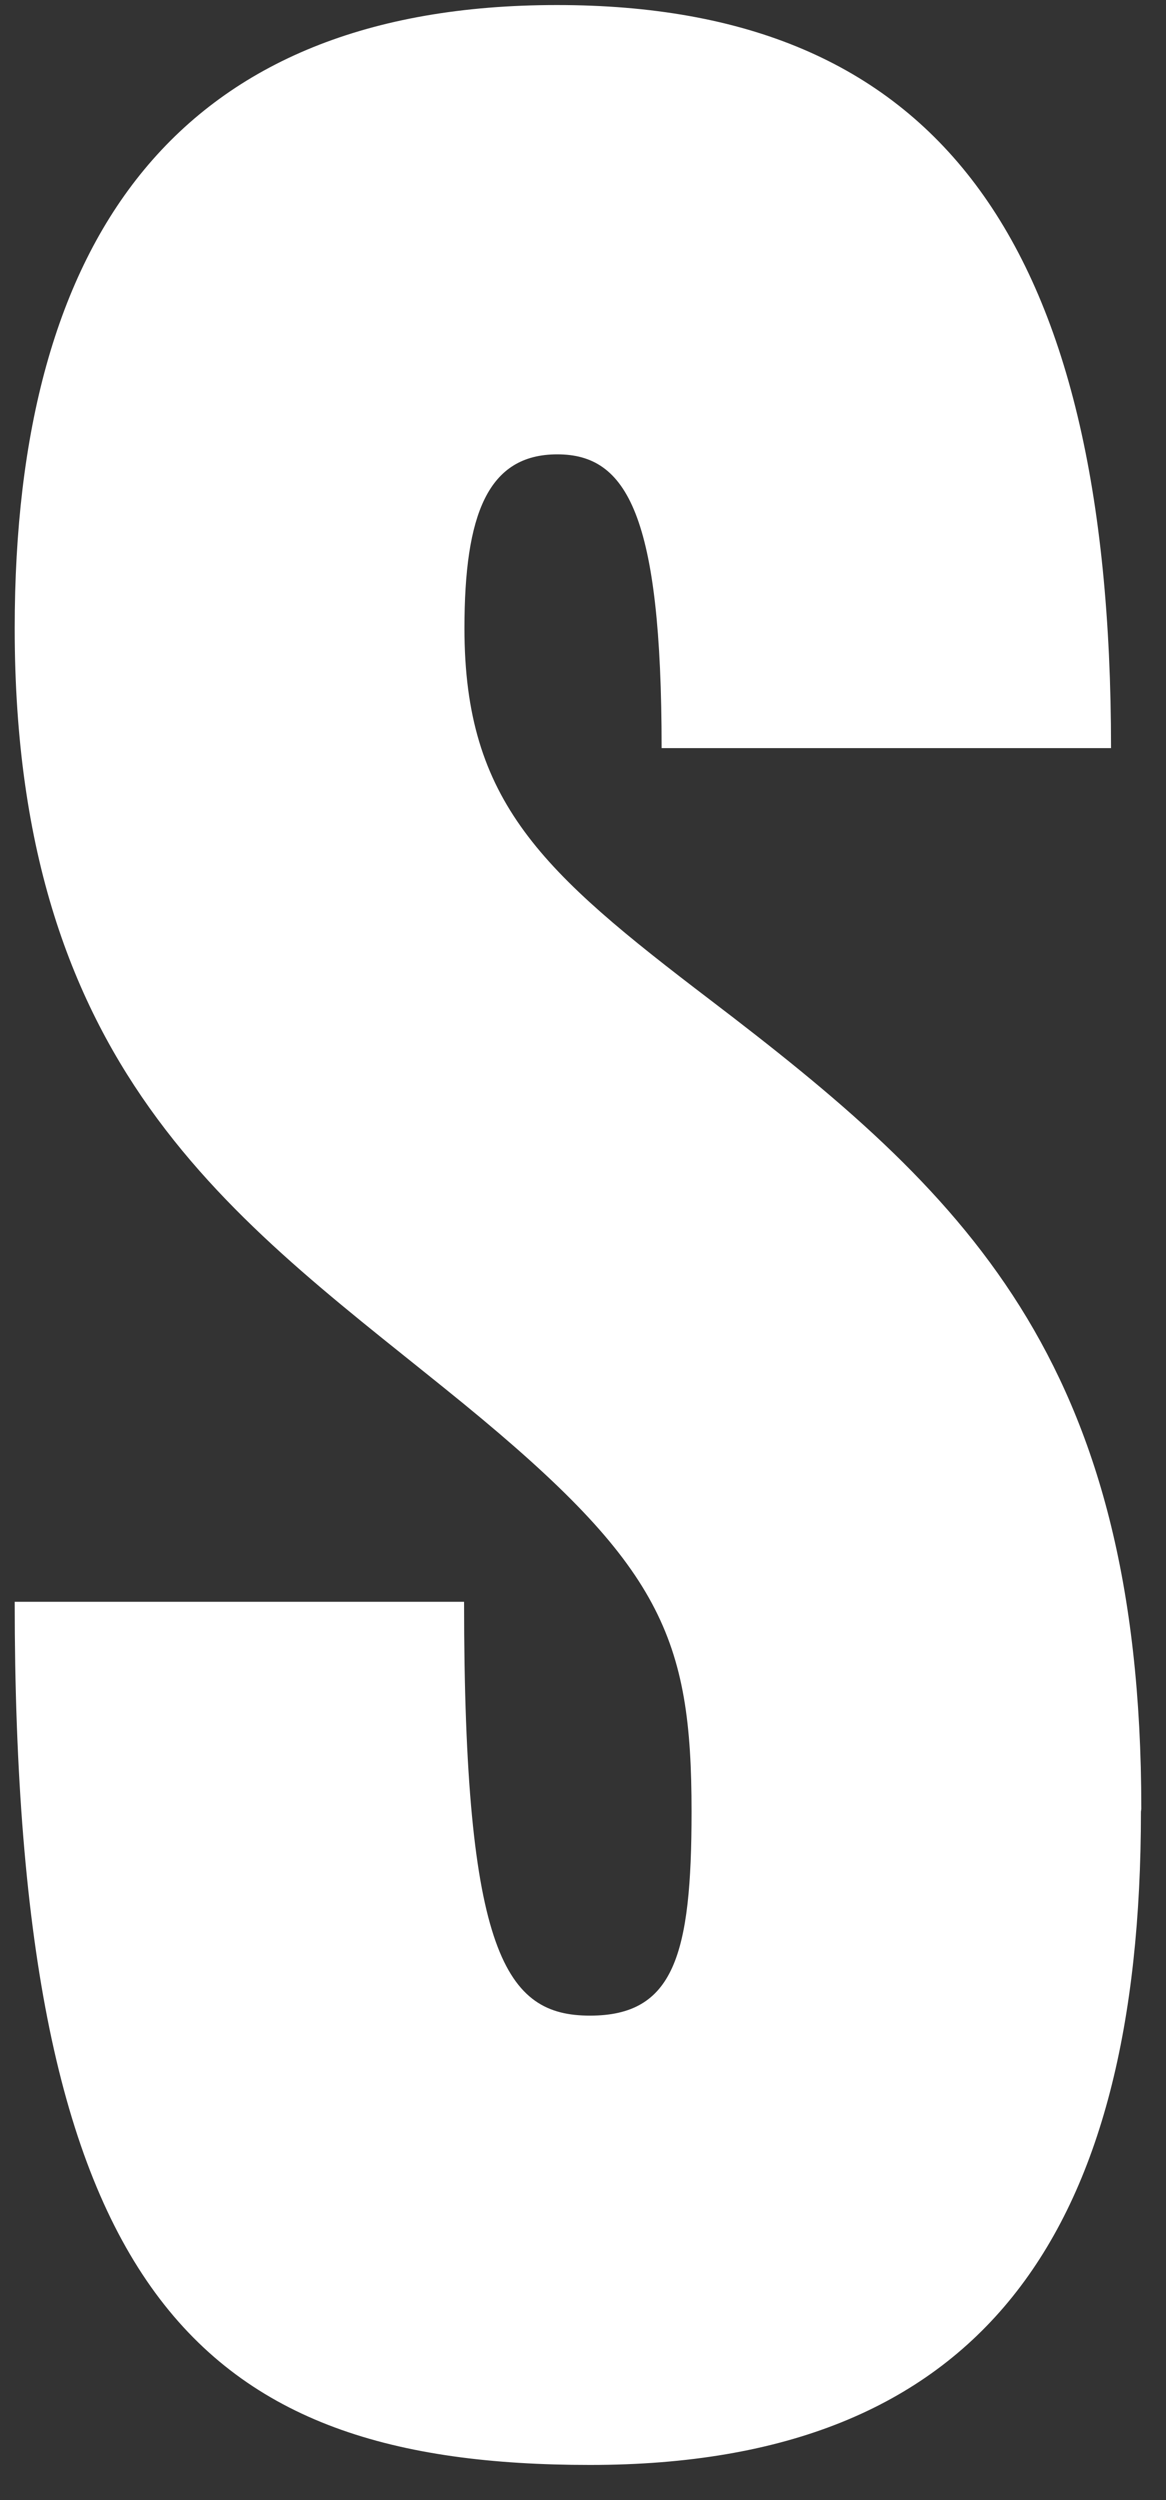 <?xml version="1.0" encoding="UTF-8"?>
<svg width="28px" height="60px" viewBox="0 0 28 60" version="1.1" xmlns="http://www.w3.org/2000/svg" xmlns:xlink="http://www.w3.org/1999/xlink">
    <rect x="0" y="0" width="28" height="60" fill="#333333" stroke="none"/>
    <!-- Generator: Sketch 60.1 (88133) - https://sketch.com -->
    <title>lockup_s</title>
    <desc>Created with Sketch.</desc>
    <g id="Digital-banners" stroke="none" stroke-width="1" fill="none" fill-rule="evenodd">
        <g id="728x90_f4" transform="translate(-489, -16)" fill="#FFFFFF" fill-rule="nonzero">
            <path d="M516.398,59.479 C516.398,69.619 512.581,75.157 503.168,75.157 C493.755,75.157 489.353,71.056 489.353,54.442 L500.144,54.442 C500.144,62.929 501.155,64.374 503.168,64.374 C505.181,64.374 505.607,62.929 505.607,59.479 C505.607,55.303 504.888,53.582 500.144,49.698 C494.899,45.413 489.353,41.939 489.353,31.08 C489.353,21.659 493.312,16.121 502.374,16.121 C511.437,16.121 515.68,21.659 515.68,33.954 L504.888,33.954 C504.888,28.349 504.053,26.904 502.383,26.904 C500.712,26.904 500.153,28.349 500.153,31.08 C500.153,35.257 502.024,36.927 506.049,39.993 C512.088,44.595 516.407,48.554 516.407,59.412" id="lockup_s"></path>
        </g>
    </g>
</svg>